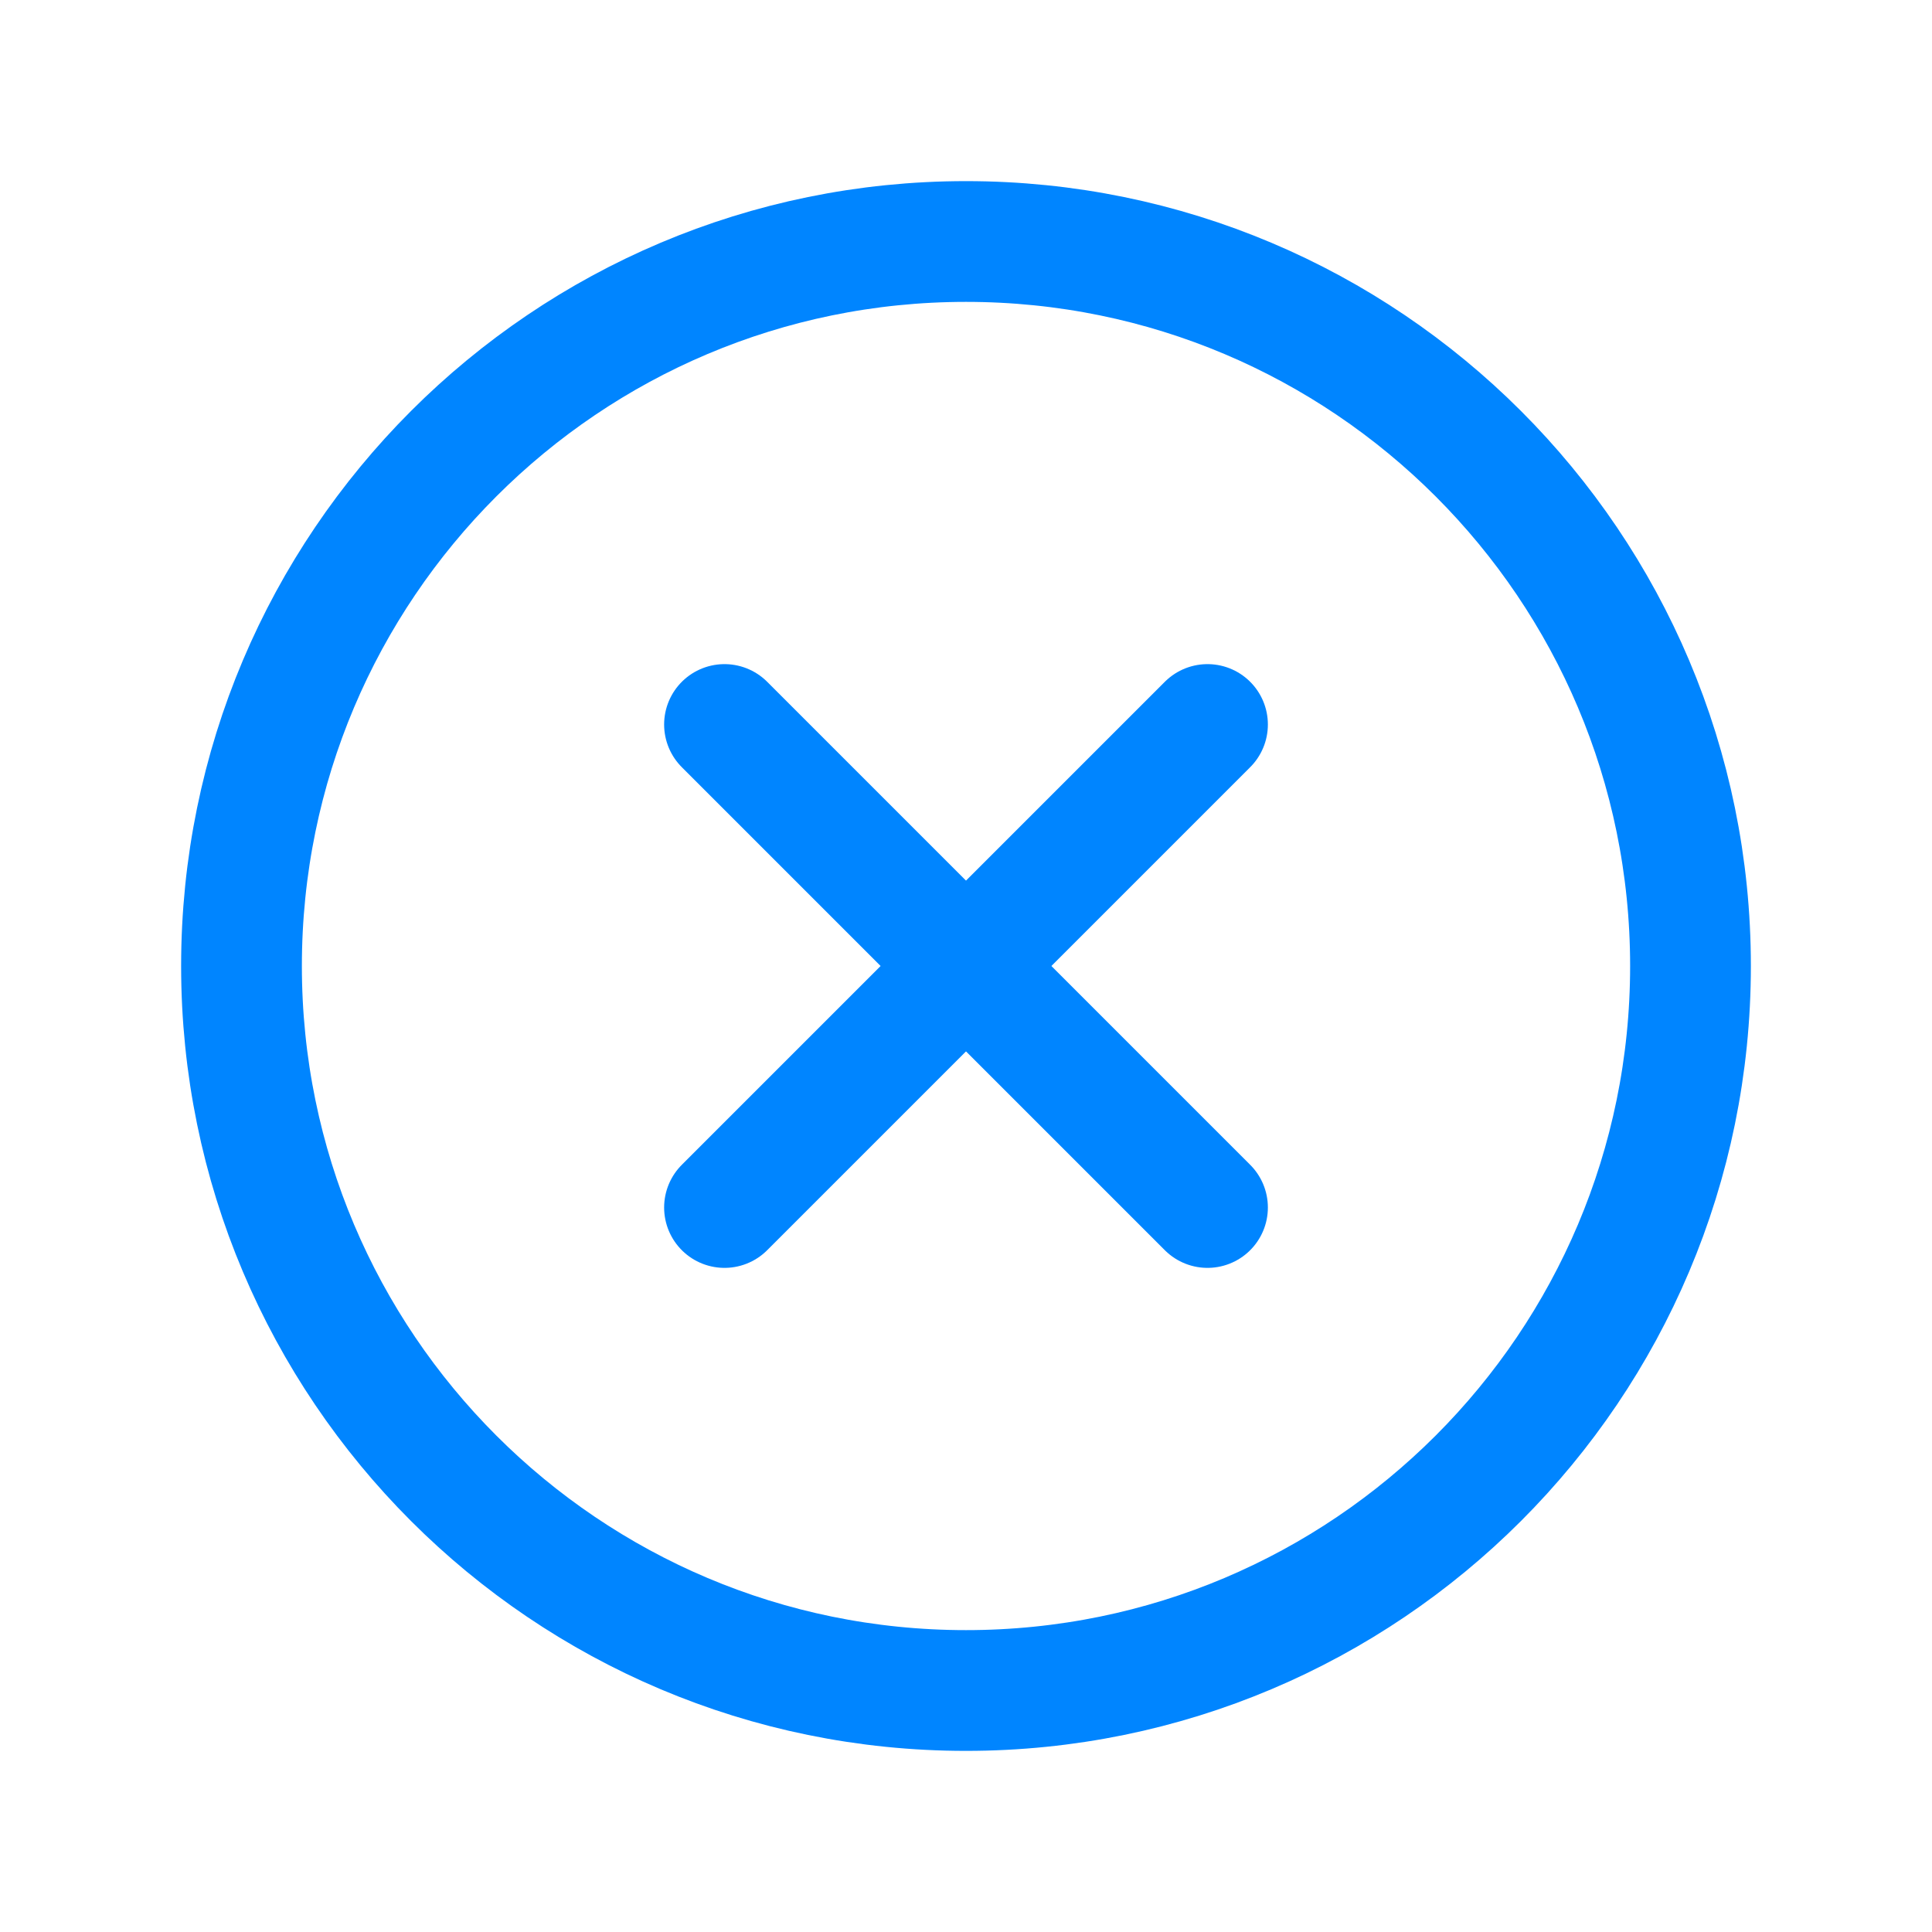 <svg width="24" height="24" viewBox="0 0 24 24" fill="none" xmlns="http://www.w3.org/2000/svg">
<path d="M12 21C16.971 21 21 16.971 21 12C21 7.029 16.971 3 12 3C7.029 3 3 7.029 3 12C3 16.971 7.029 21 12 21Z" stroke="#0085FF" stroke-width="1.5" stroke-linecap="round" stroke-linejoin="round"/>
<path d="M15 9L9 15" stroke="#0085FF" stroke-width="1.5" stroke-linecap="round" stroke-linejoin="round"/>
<path d="M15 15L9 9" stroke="#0085FF" stroke-width="1.5" stroke-linecap="round" stroke-linejoin="round"/>
</svg>
